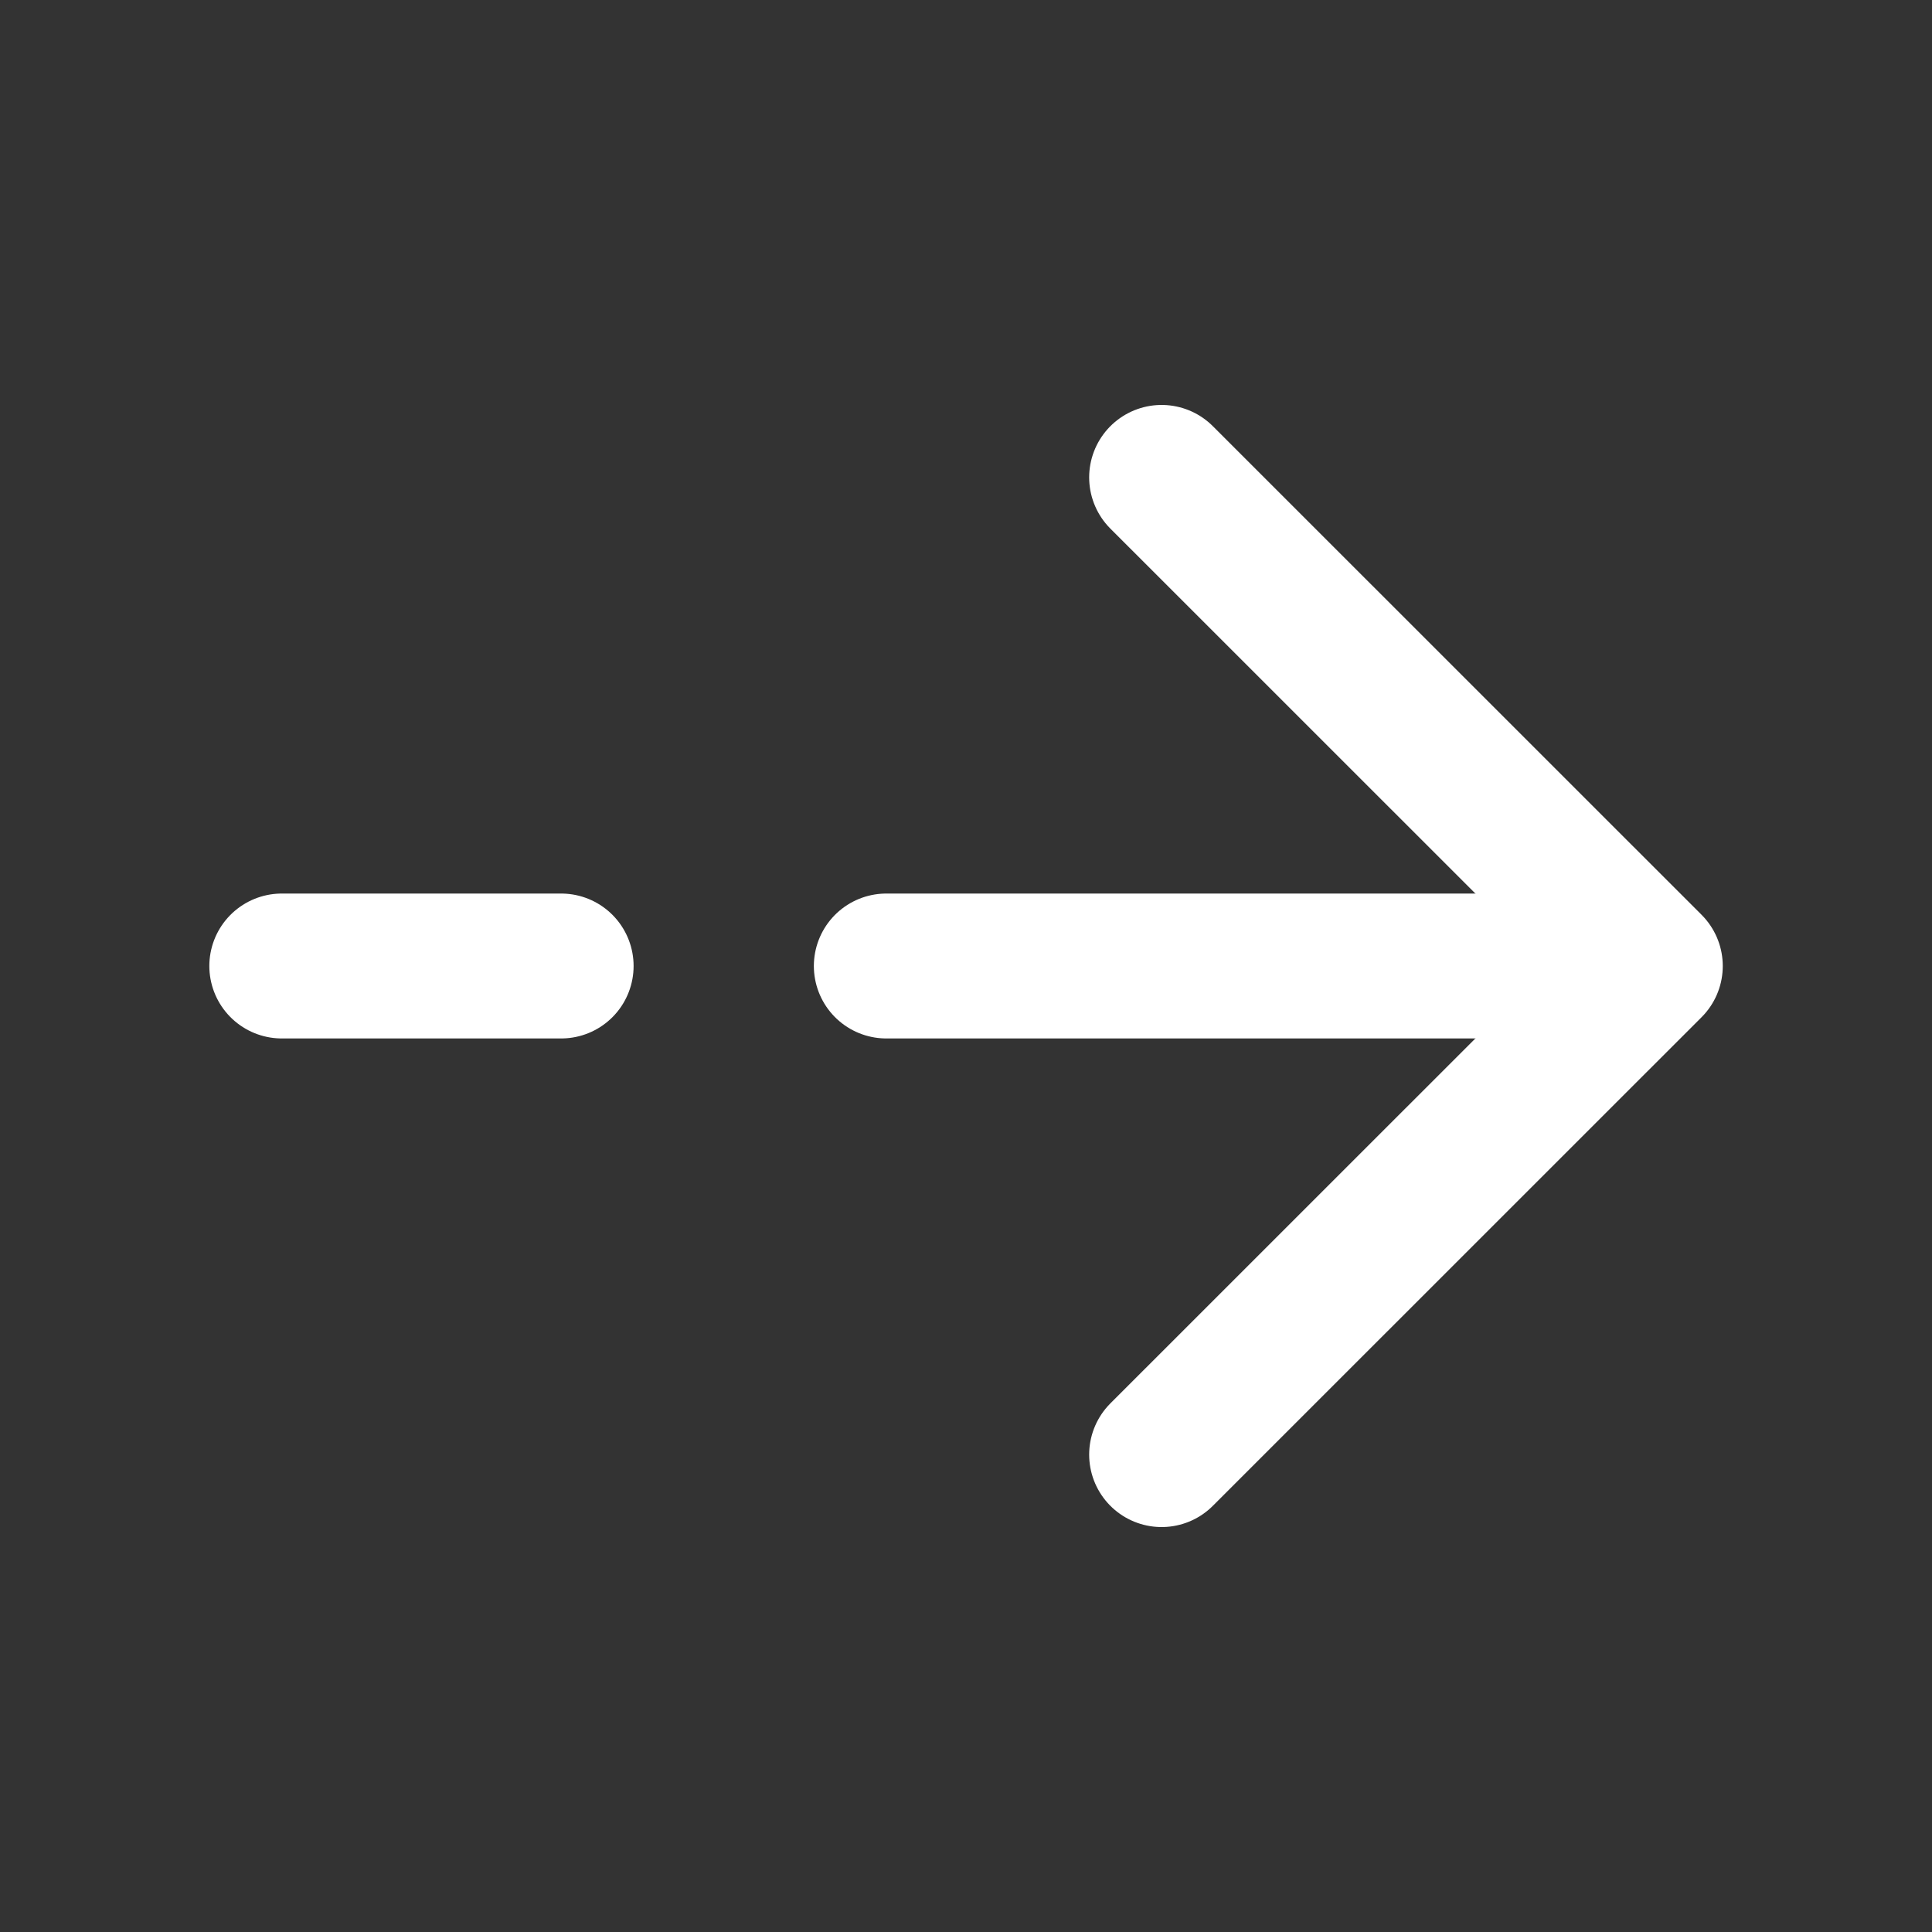 <svg width="20" height="20" viewBox="0 0 20 20" fill="none" xmlns="http://www.w3.org/2000/svg">
<rect x="0" y="0" width="20" height="20" fill="#333333" stroke="none"/>
<path d="M12.025 4.942L17.084 10L12.025 15.058" stroke="white" stroke-width="1.5" stroke-miterlimit="10" stroke-linecap="round" stroke-linejoin="round"/>
<path d="M9.175 10H16.942" stroke="white" stroke-width="1.5" stroke-miterlimit="10" stroke-linecap="round" stroke-linejoin="round"/>
<path d="M2.917 10H5.809" stroke="white" stroke-width="1.5" stroke-miterlimit="10" stroke-linecap="round" stroke-linejoin="round"/>
</svg>
